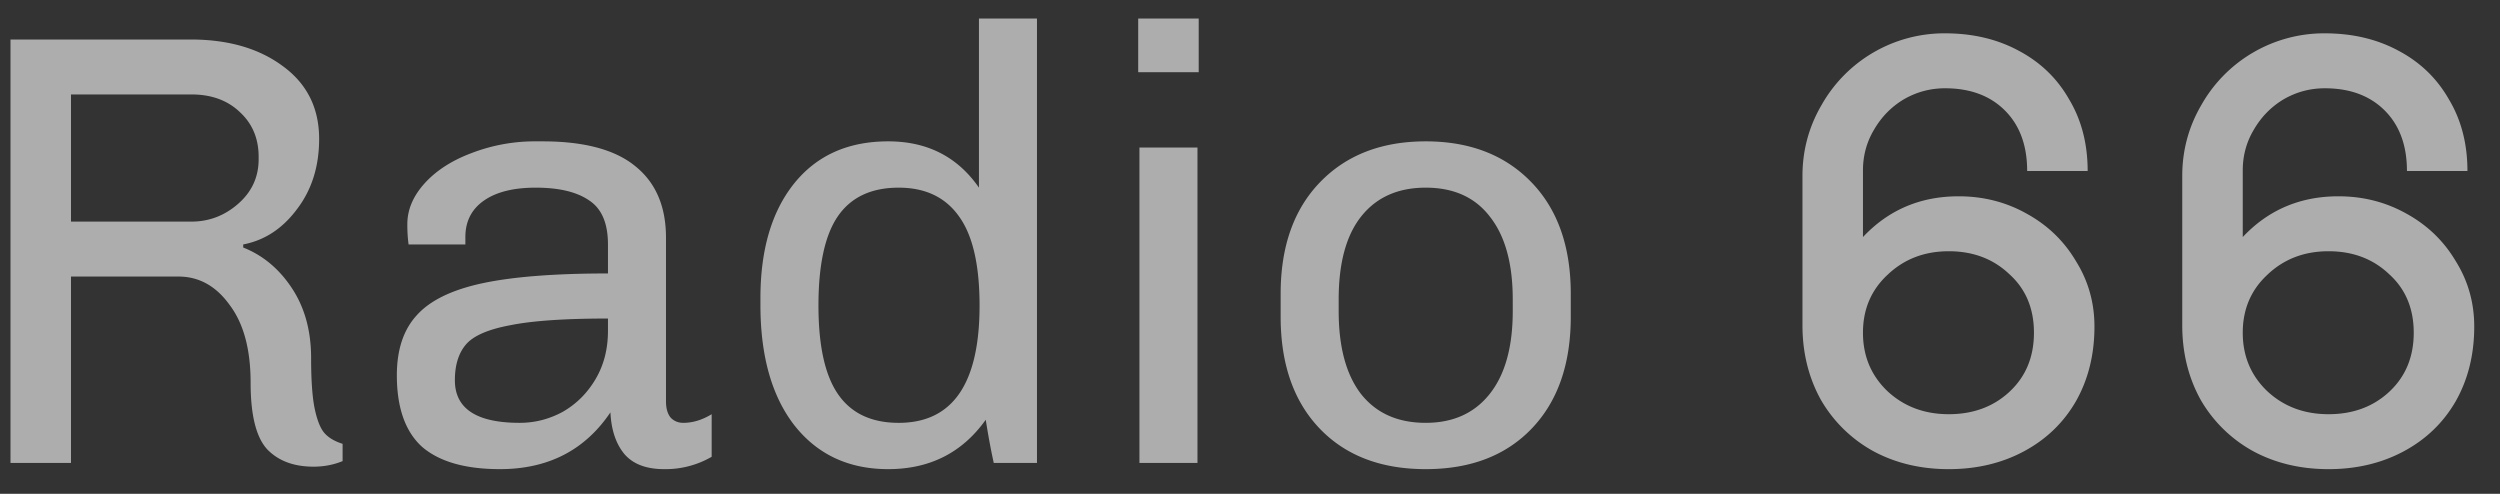 <svg width="81" height="16" viewBox="0 0 81 16" fill="none" xmlns="http://www.w3.org/2000/svg"><rect x="0" y="0" width="81" height="16" fill="#333333" stroke="none"/><path d="M6.18 1.28c1.213 0 2.207.287 2.98.86.787.573 1.18 1.36 1.18 2.36 0 .893-.24 1.653-.72 2.28-.467.627-1.047 1.007-1.74 1.14v.1c.64.253 1.167.693 1.58 1.32.413.627.62 1.38.62 2.26 0 .733.04 1.287.12 1.66.08.373.187.633.32.78.133.147.327.26.58.34v.56c-.293.12-.607.18-.94.18-.64 0-1.14-.187-1.5-.56-.36-.387-.54-1.107-.54-2.16 0-1.08-.227-1.92-.68-2.52-.44-.613-.993-.92-1.66-.92H2.3V15H.34V1.28h5.84ZM2.3 3.06v4.12h3.9c.573 0 1.08-.193 1.52-.58.44-.387.66-.867.66-1.44v-.08c0-.587-.2-1.067-.6-1.44-.4-.387-.927-.58-1.58-.58H2.3Zm15.278 1.52c1.347 0 2.347.267 3 .8.667.533 1 1.307 1 2.32V13c0 .24.054.42.16.54.107.107.24.16.4.16.307 0 .614-.093.92-.28v1.38a2.98 2.98 0 0 1-1.54.4c-.573 0-1-.16-1.28-.48-.28-.333-.433-.787-.46-1.36-.826 1.227-2.02 1.84-3.58 1.84-1.12 0-1.96-.24-2.52-.72-.546-.493-.82-1.267-.82-2.32 0-.827.214-1.473.64-1.94.427-.48 1.134-.827 2.12-1.04.987-.213 2.347-.32 4.08-.32v-.94c0-.68-.2-1.153-.6-1.42-.4-.28-.98-.42-1.74-.42-.72 0-1.28.14-1.68.42-.4.28-.6.673-.6 1.18v.24h-1.84a4.745 4.745 0 0 1-.04-.66c0-.467.187-.907.56-1.32.374-.413.88-.74 1.52-.98a5.713 5.713 0 0 1 2.12-.38h.18Zm2.12 5.74c-1.4 0-2.46.073-3.18.22-.706.133-1.18.34-1.42.62-.24.28-.36.667-.36 1.16 0 .92.7 1.38 2.1 1.38.494 0 .96-.12 1.4-.36.44-.253.794-.607 1.06-1.06.267-.453.4-.973.4-1.56v-.4Zm13.9 4.68h-1.4c-.094-.427-.18-.893-.26-1.4-.76 1.067-1.814 1.6-3.16 1.6-1.28 0-2.294-.473-3.04-1.42-.734-.947-1.1-2.247-1.1-3.9v-.22c0-1.56.36-2.793 1.08-3.7.733-.92 1.753-1.38 3.06-1.38 1.266 0 2.246.5 2.94 1.5V.6h1.88V15Zm-4.48-8.92c-.894 0-1.554.313-1.98.94-.414.613-.62 1.573-.62 2.88s.213 2.267.64 2.88c.426.613 1.08.92 1.96.92 1.746 0 2.62-1.267 2.62-3.8 0-1.307-.22-2.267-.66-2.88-.44-.627-1.094-.94-1.96-.94ZM38.838.6v1.74h-1.96V.6h1.96Zm-.04 4.18V15h-1.88V4.78h1.88Zm7.395-.2c1.427 0 2.567.44 3.42 1.32.854.88 1.28 2.087 1.28 3.62v.74c0 1.533-.42 2.74-1.26 3.62-.84.88-1.986 1.32-3.44 1.32-1.453 0-2.6-.44-3.44-1.32-.84-.88-1.26-2.087-1.26-3.62v-.74c0-1.533.427-2.74 1.28-3.62.853-.88 1.993-1.32 3.42-1.32Zm0 1.5c-.893 0-1.587.307-2.08.92-.493.613-.74 1.513-.74 2.7v.38c0 1.16.24 2.053.72 2.68.493.627 1.193.94 2.1.94.88 0 1.567-.307 2.06-.92.507-.627.76-1.527.76-2.7V9.7c0-1.16-.246-2.053-.74-2.68-.48-.627-1.173-.94-2.08-.94Zm16.827-5c.894 0 1.687.187 2.38.56.707.373 1.254.9 1.64 1.58.4.667.6 1.44.6 2.32h-1.96c0-.827-.24-1.48-.72-1.96s-1.126-.72-1.94-.72c-.48 0-.926.12-1.34.36-.4.24-.72.567-.96.98-.24.4-.36.84-.36 1.32v2.16c.827-.88 1.86-1.32 3.1-1.32.8 0 1.534.187 2.2.56.68.373 1.214.887 1.6 1.54.4.64.6 1.347.6 2.12 0 .907-.2 1.713-.6 2.42-.4.693-.96 1.233-1.68 1.62s-1.533.58-2.44.58c-.906 0-1.72-.193-2.44-.58a4.42 4.42 0 0 1-1.7-1.66c-.4-.72-.6-1.527-.6-2.42V5.7c0-.827.207-1.593.62-2.3a4.568 4.568 0 0 1 4-2.32Zm.12 7.06c-.786 0-1.446.253-1.98.76-.533.493-.8 1.12-.8 1.88 0 .76.267 1.393.8 1.9.534.493 1.194.74 1.98.74.787 0 1.44-.24 1.96-.72.534-.493.8-1.133.8-1.92 0-.787-.266-1.42-.8-1.9-.52-.493-1.173-.74-1.96-.74Zm12.185-7.06c.893 0 1.687.187 2.38.56.707.373 1.253.9 1.64 1.58.4.667.6 1.44.6 2.32h-1.96c0-.827-.24-1.48-.72-1.96s-1.127-.72-1.94-.72c-.48 0-.927.12-1.34.36-.4.24-.72.567-.96.98-.24.4-.36.84-.36 1.32v2.16c.827-.88 1.86-1.32 3.1-1.32.8 0 1.533.187 2.2.56.68.373 1.213.887 1.6 1.54.4.64.6 1.347.6 2.12 0 .907-.2 1.713-.6 2.42-.4.693-.96 1.233-1.68 1.62s-1.533.58-2.44.58-1.72-.193-2.44-.58a4.42 4.42 0 0 1-1.7-1.66c-.4-.72-.6-1.527-.6-2.42V5.7c0-.827.207-1.593.62-2.3a4.568 4.568 0 0 1 4-2.32Zm.12 7.06c-.787 0-1.447.253-1.98.76-.533.493-.8 1.12-.8 1.88 0 .76.267 1.393.8 1.9.533.493 1.193.74 1.98.74.787 0 1.44-.24 1.96-.72.533-.493.8-1.133.8-1.92 0-.787-.267-1.42-.8-1.9-.52-.493-1.173-.74-1.96-.74Z" fill="#fff" fill-opacity=".6"/></svg>